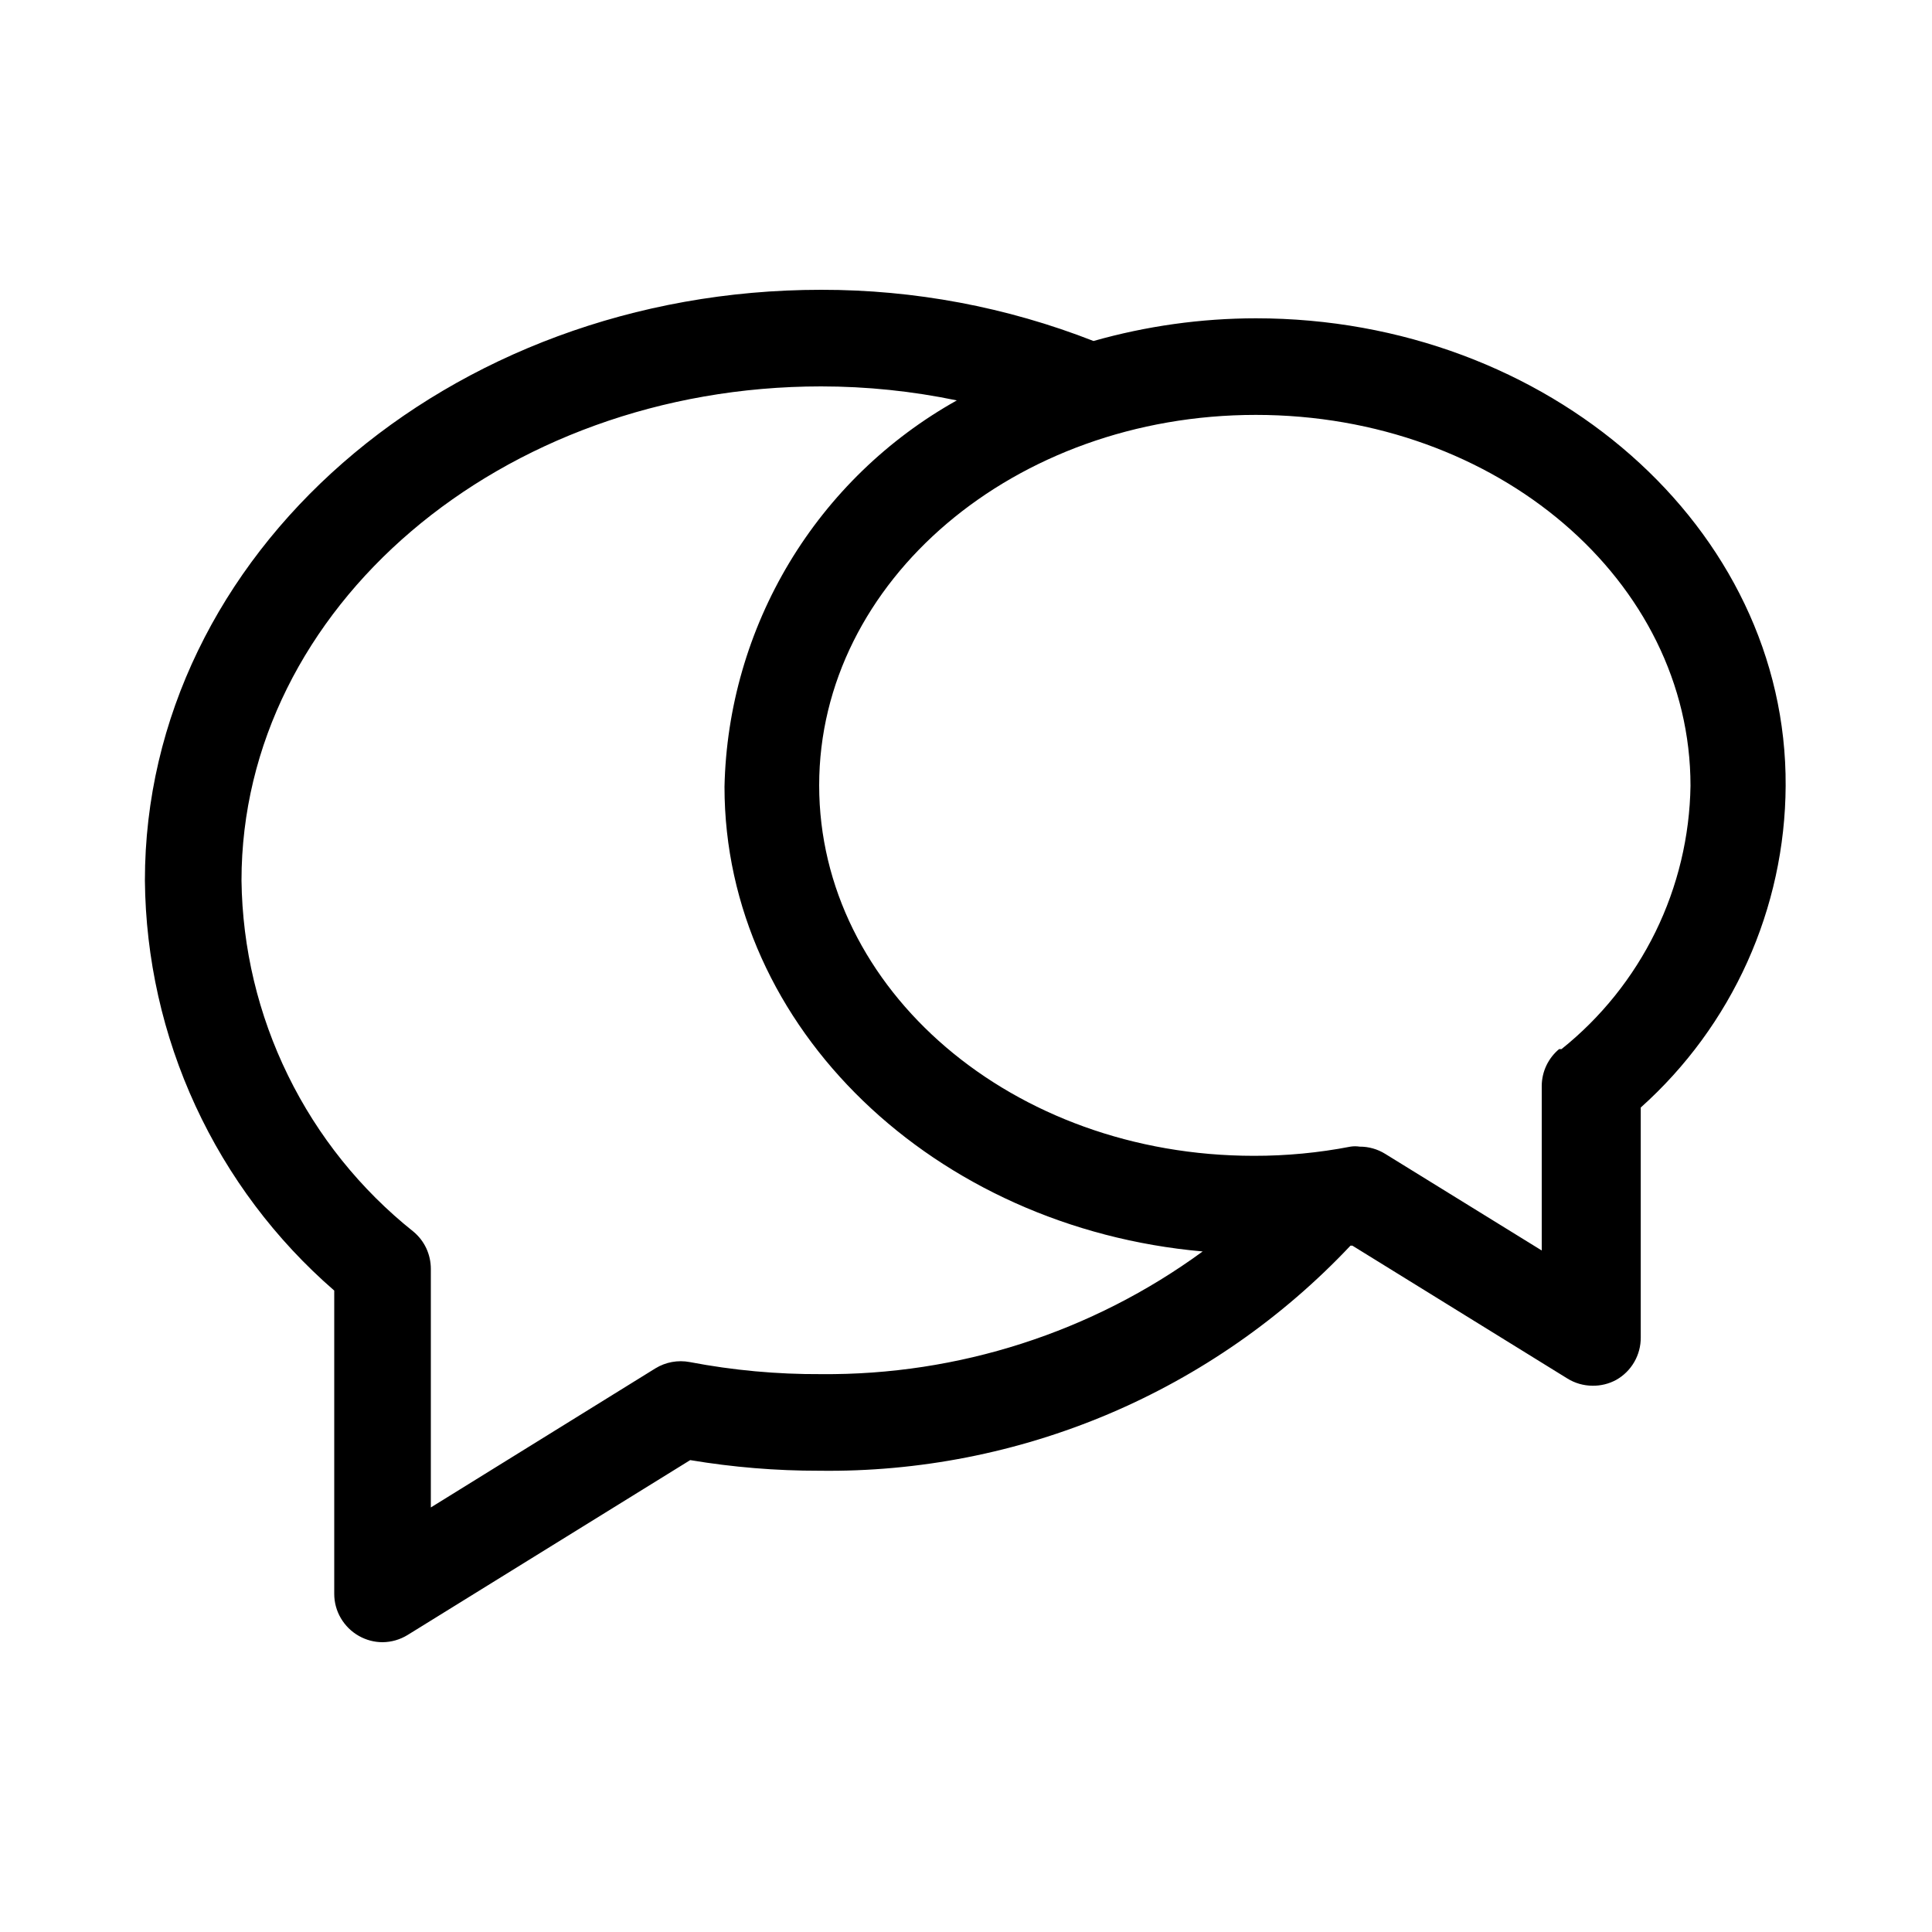 <svg width="32" height="32" viewBox="0 0 32 32" fill="none" xmlns="http://www.w3.org/2000/svg">
<path d="M20.8 5.272C19.891 5.273 18.986 5.4 18.112 5.648C16.674 5.085 15.144 4.798 13.6 4.8C7.408 4.8 2.4 9.184 2.4 14.584C2.412 15.874 2.697 17.146 3.238 18.317C3.779 19.488 4.562 20.531 5.536 21.376V26.4C5.536 26.542 5.574 26.681 5.646 26.803C5.718 26.925 5.82 27.026 5.944 27.096C6.064 27.164 6.199 27.2 6.336 27.2C6.483 27.199 6.627 27.157 6.752 27.08L11.432 24.184C12.138 24.302 12.852 24.361 13.568 24.36C15.213 24.382 16.845 24.062 18.36 23.421C19.875 22.779 21.24 21.829 22.368 20.632H22.4L25.96 22.832C26.085 22.91 26.229 22.951 26.376 22.952C26.513 22.954 26.648 22.921 26.768 22.856C26.893 22.786 26.996 22.684 27.068 22.56C27.14 22.436 27.177 22.295 27.176 22.152V18.344C27.926 17.673 28.527 16.852 28.941 15.934C29.354 15.017 29.571 14.023 29.576 13.016C29.6 8.744 25.648 5.272 20.8 5.272ZM11.424 22.56C11.228 22.523 11.026 22.56 10.856 22.664L7.136 24.968V21.016C7.136 20.898 7.11 20.782 7.061 20.676C7.011 20.569 6.938 20.475 6.848 20.4C5.972 19.702 5.262 18.818 4.77 17.812C4.277 16.807 4.014 15.704 4 14.584C4 10.072 8.296 6.4 13.6 6.4C14.355 6.4 15.109 6.478 15.848 6.632C14.705 7.271 13.748 8.198 13.073 9.321C12.399 10.443 12.028 11.723 12 13.032C12 17.032 15.48 20.336 19.92 20.728C18.087 22.068 15.87 22.78 13.6 22.76C12.87 22.764 12.141 22.697 11.424 22.56V22.56ZM25.824 17.376C25.735 17.45 25.663 17.543 25.613 17.648C25.563 17.753 25.537 17.868 25.536 17.984V20.712L22.944 19.112C22.817 19.033 22.67 18.991 22.52 18.992C22.47 18.984 22.418 18.984 22.368 18.992C21.841 19.094 21.305 19.145 20.768 19.144C16.768 19.144 13.568 16.392 13.568 13.008C13.568 9.624 16.8 6.872 20.8 6.872C24.8 6.872 28 9.624 28 13.016C27.987 13.855 27.789 14.681 27.42 15.435C27.05 16.189 26.519 16.852 25.864 17.376H25.824Z" fill="black"/>
</svg>
